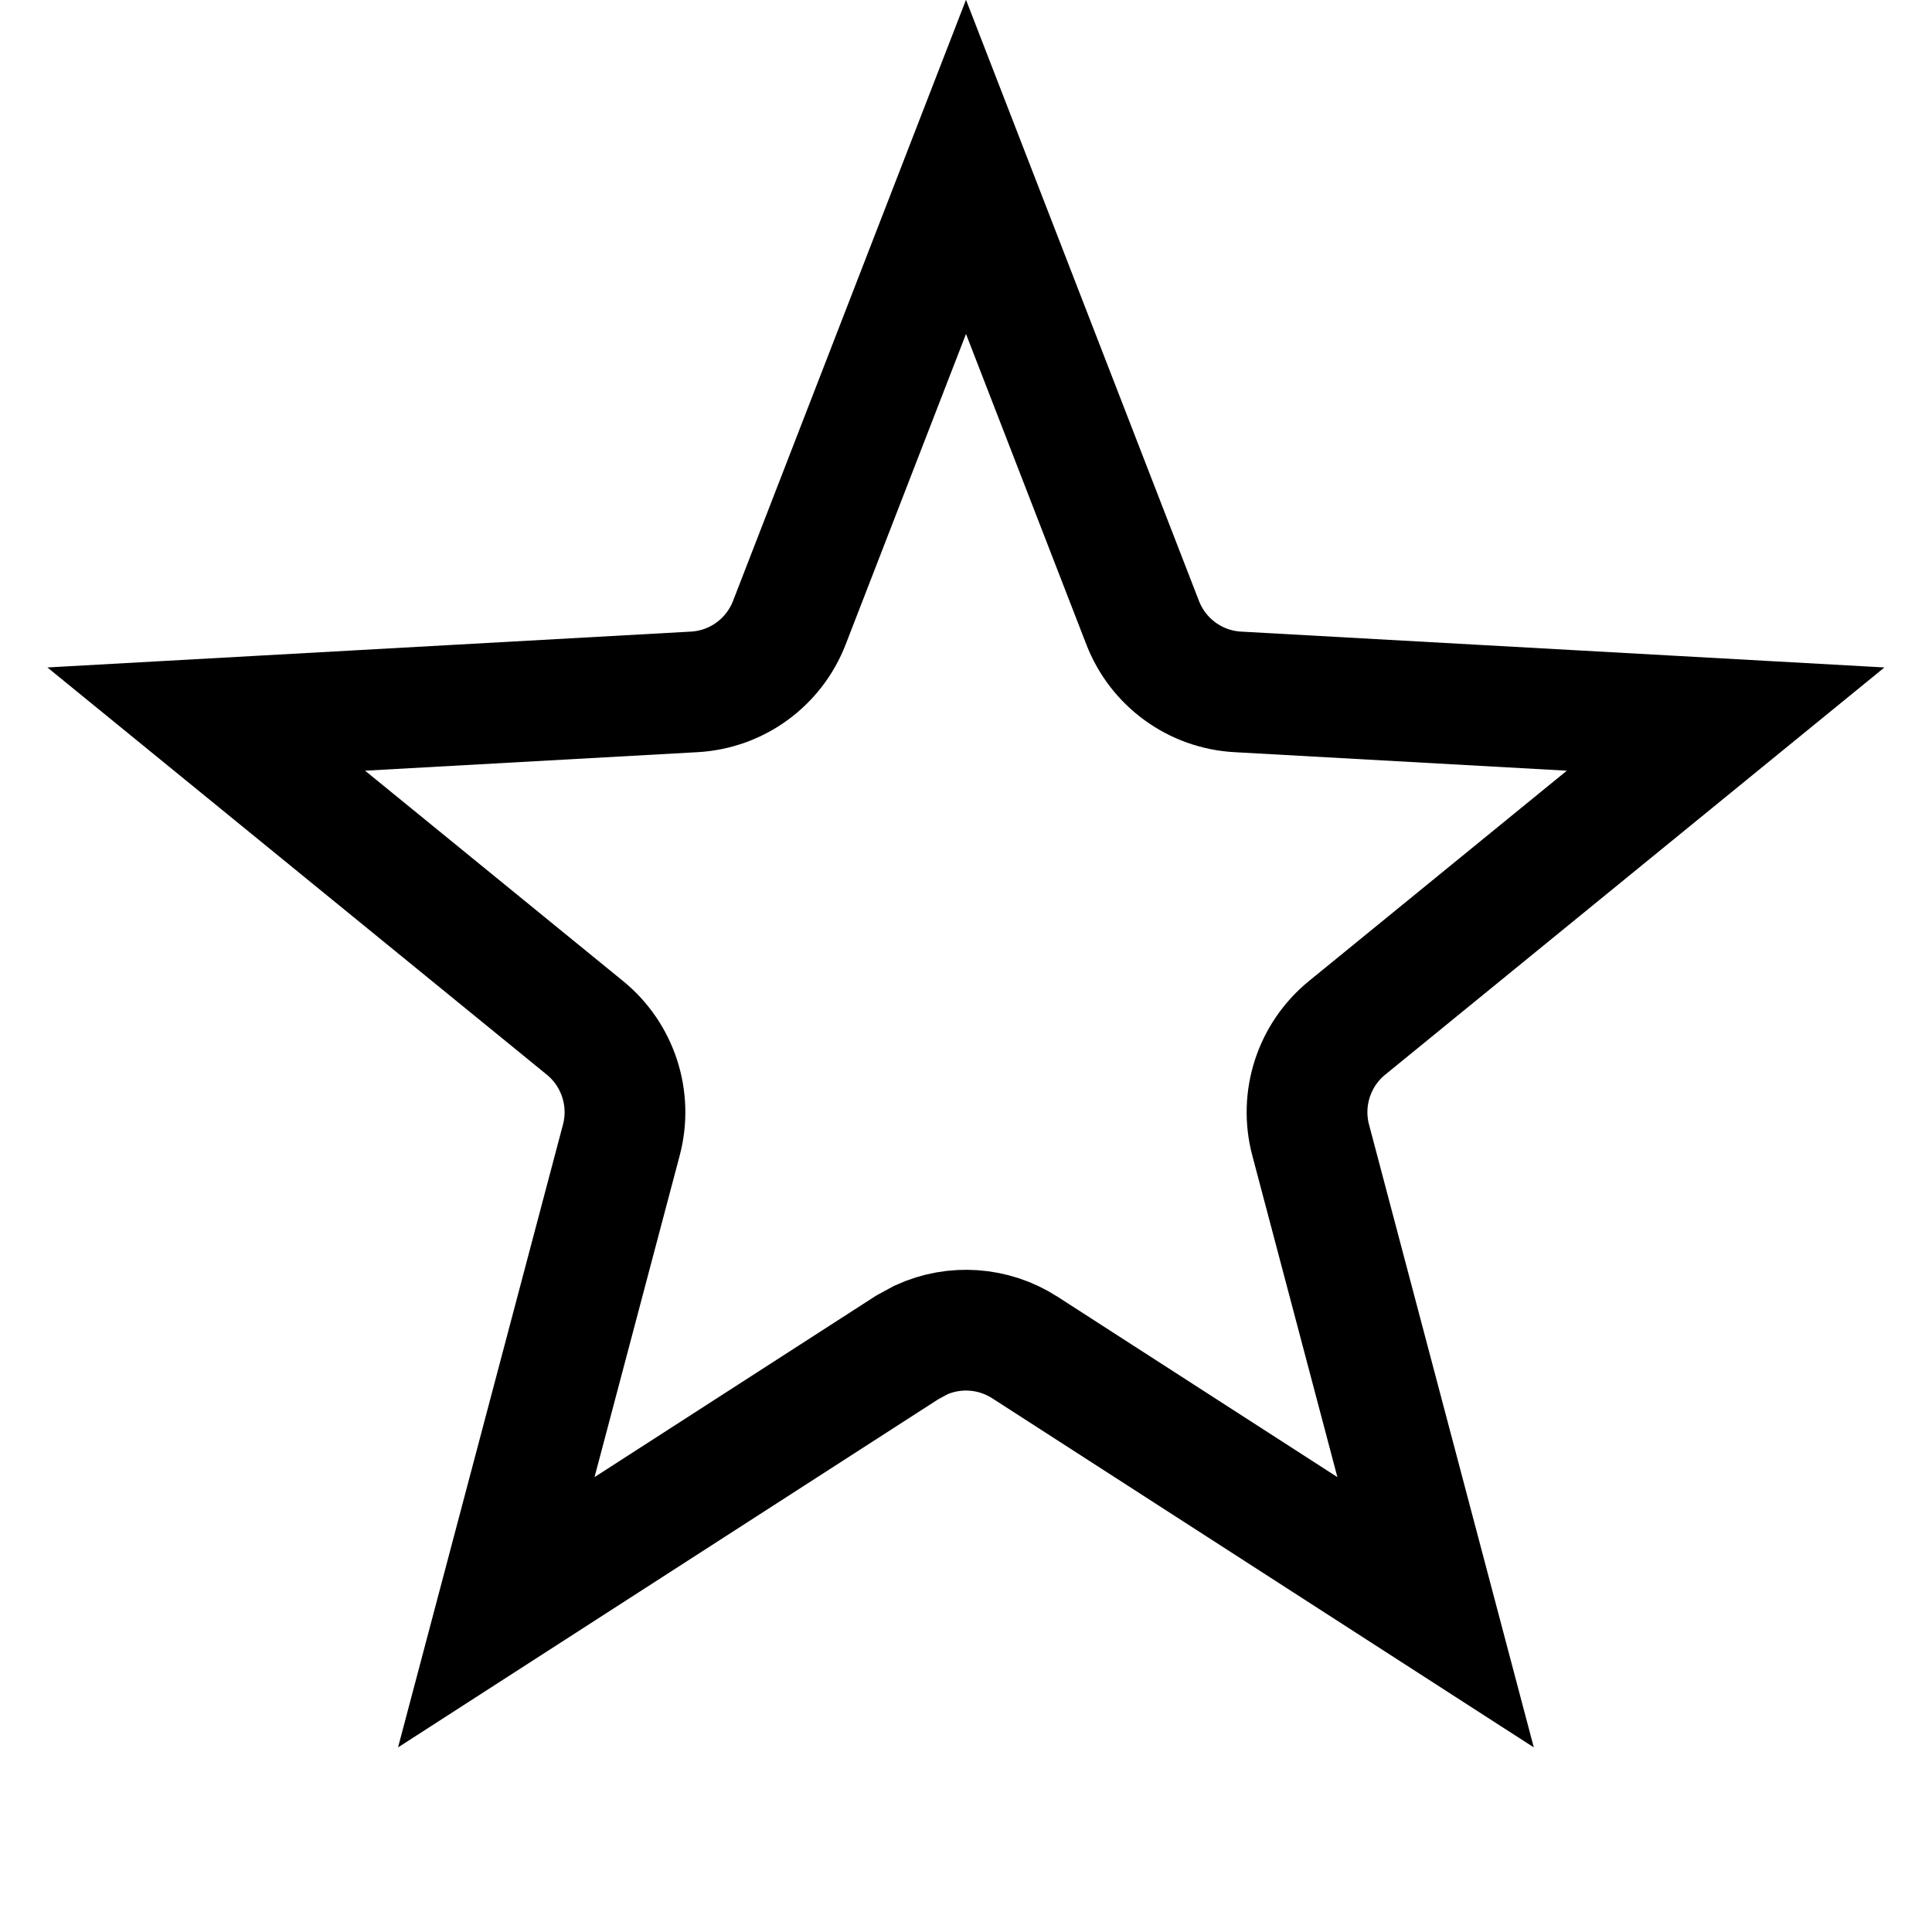 <svg width="16" height="16" viewBox="0 0 16 16" fill="none" xmlns="http://www.w3.org/2000/svg">
    <path d="M9.463 5.157C9.591 5.487 9.899 5.711 10.252 5.73L14.291 5.955L11.155 8.513C10.882 8.736 10.764 9.099 10.854 9.44L11.889 13.352L8.487 11.159C8.227 10.992 7.903 10.971 7.627 11.097L7.513 11.159L4.11 13.352L5.146 9.44C5.236 9.099 5.118 8.736 4.845 8.513L1.708 5.955L5.748 5.73C6.101 5.711 6.409 5.487 6.537 5.157L8 1.382L9.463 5.157Z"
          stroke="currentColor"/>
</svg>
